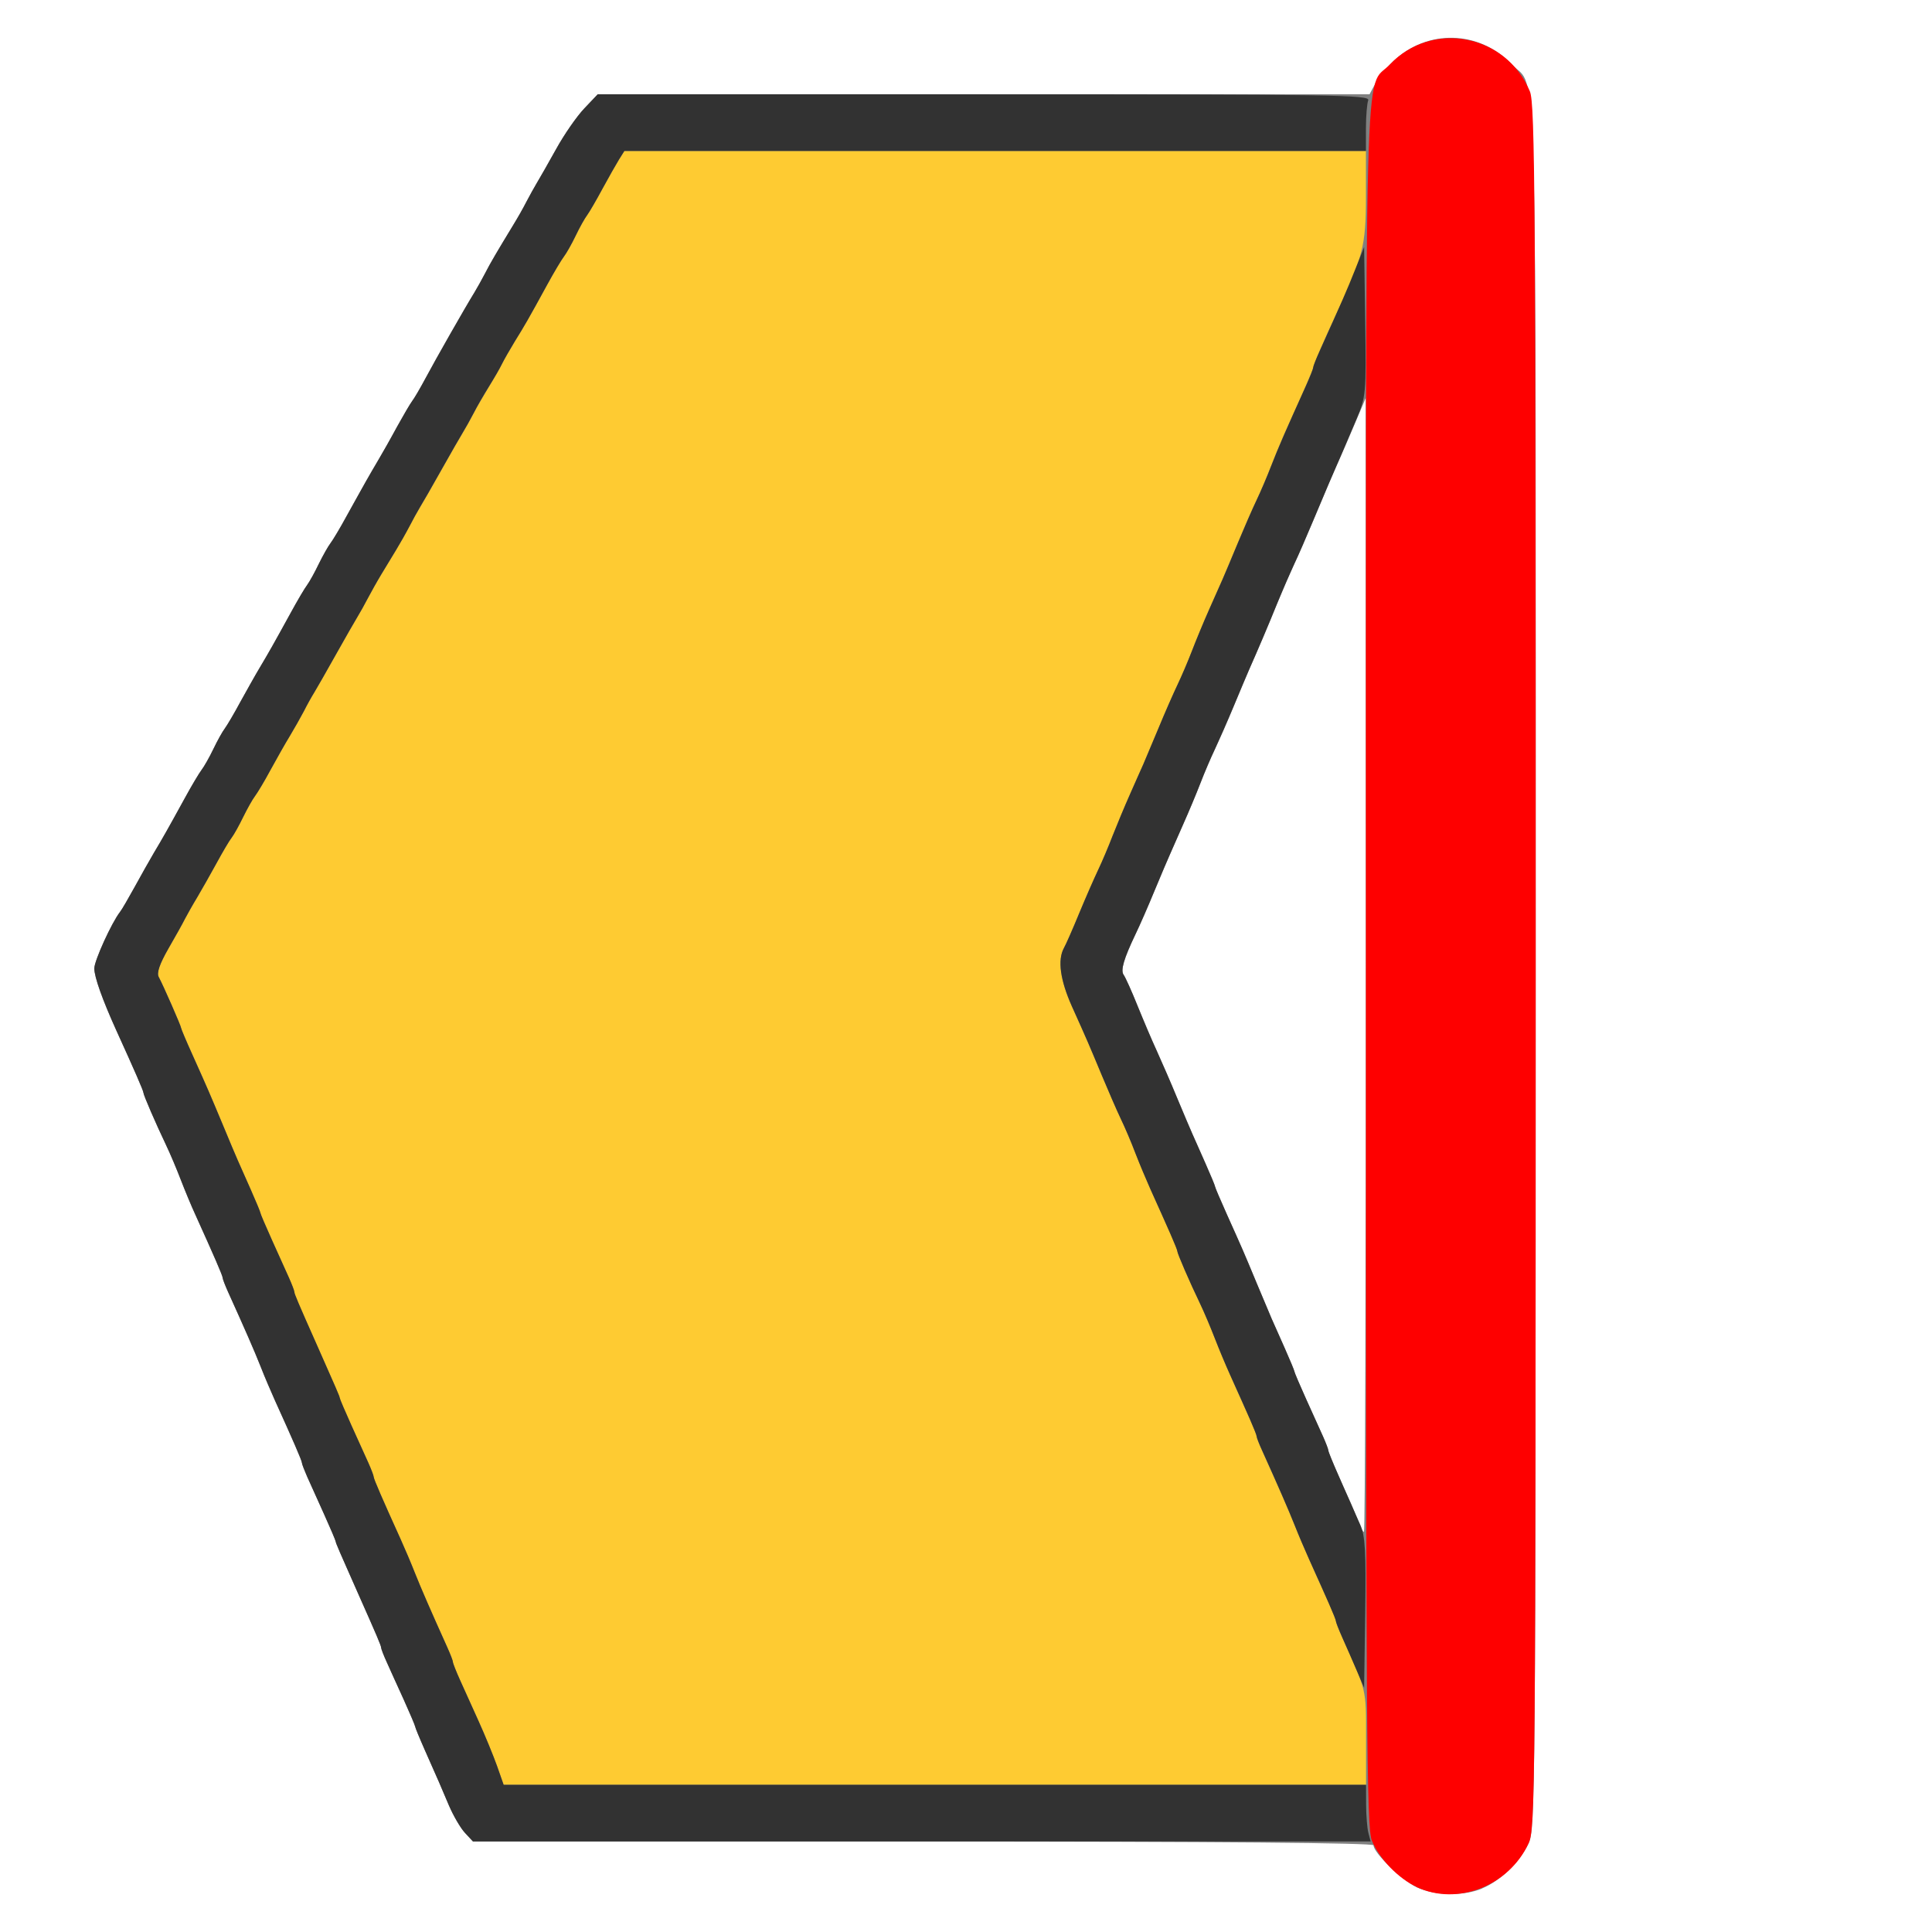 <?xml version="1.0" encoding="UTF-8" standalone="no"?>
<!-- Created with Inkscape (http://www.inkscape.org/) -->

<svg
   xmlns:dc="http://purl.org/dc/elements/1.1/"
   xmlns:cc="http://creativecommons.org/ns#"
   xmlns:rdf="http://www.w3.org/1999/02/22-rdf-syntax-ns#"
   xmlns:svg="http://www.w3.org/2000/svg"
   xmlns="http://www.w3.org/2000/svg"
   xmlns:sodipodi="http://sodipodi.sourceforge.net/DTD/sodipodi-0.dtd"
   xmlns:inkscape="http://www.inkscape.org/namespaces/inkscape"
   version="1.1"
   id="svg2"
   width="16"
   height="16"
   viewBox="0 0 16 16"
   sodipodi:docname="SPLITBYEDGES.svg"
   inkscape:version="0.92.4 (5da689c313, 2019-01-14)">
  <rect x="0" y="0" width="16" height="16" fill="#808080" stroke="none"/>
  <defs
     id="defs6" />
  <sodipodi:namedview
     pagecolor="#ffffff"
     bordercolor="#666666"
     borderopacity="1"
     objecttolerance="10"
     gridtolerance="10"
     guidetolerance="10"
     inkscape:pageopacity="0"
     inkscape:pageshadow="2"
     inkscape:window-width="811"
     inkscape:window-height="648"
     id="namedview4"
     showgrid="false"
     inkscape:zoom="14.75"
     inkscape:cx="8"
     inkscape:cy="8"
     inkscape:window-x="0"
     inkscape:window-y="0"
     inkscape:window-maximized="0"
     inkscape:current-layer="svg2" />
  <g
     id="SPLITBYEDGES">
    <path
       style="fill:#ffffff;stroke-width:0.031"
       d="M 0,8 V 0 h 8 8 v 8 8 H 8 0 Z m 12.274,7.639 c 0.154,-0.064 0.313,-0.219 0.385,-0.373 0.056,-0.121 0.058,-0.376 0.059,-7.259 7.58e-4,-7.881 0.017,-7.246 -0.196,-7.472 -0.271,-0.286 -0.702,-0.297 -0.985,-0.026 -0.057,0.055 -0.124,0.139 -0.149,0.186 L 11.342,0.781 H 8.146 4.95 L 4.839,0.898 C 4.777,0.963 4.672,1.114 4.606,1.234 4.539,1.354 4.467,1.481 4.446,1.515 4.425,1.55 4.386,1.62 4.359,1.672 4.333,1.723 4.283,1.811 4.249,1.867 4.215,1.923 4.16,2.014 4.126,2.07 4.092,2.126 4.042,2.214 4.016,2.266 3.989,2.317 3.95,2.388 3.929,2.422 3.854,2.543 3.608,2.975 3.526,3.129 3.48,3.215 3.429,3.302 3.413,3.322 3.397,3.343 3.338,3.444 3.281,3.547 3.135,3.813 3.099,3.876 3.025,4 2.989,4.06 2.918,4.187 2.866,4.281 2.815,4.376 2.756,4.474 2.736,4.5 2.716,4.526 2.673,4.603 2.639,4.672 2.606,4.741 2.563,4.818 2.544,4.844 2.524,4.87 2.462,4.975 2.406,5.078 2.261,5.342 2.224,5.407 2.15,5.531 2.114,5.591 2.043,5.718 1.991,5.812 1.94,5.907 1.882,6.005 1.863,6.031 1.843,6.057 1.8,6.134 1.767,6.203 1.734,6.272 1.69,6.349 1.67,6.375 1.65,6.401 1.587,6.506 1.531,6.609 1.386,6.873 1.349,6.938 1.275,7.062 1.239,7.123 1.168,7.249 1.116,7.344 1.064,7.438 1.01,7.532 0.994,7.552 0.924,7.642 0.781,7.956 0.781,8.02 c 0,0.071 0.066,0.258 0.183,0.515 C 1.111,8.858 1.188,9.034 1.188,9.05 c 0,0.019 0.101,0.253 0.188,0.435 0.033,0.069 0.087,0.197 0.121,0.285 0.034,0.088 0.089,0.222 0.124,0.297 0.149,0.329 0.223,0.499 0.223,0.516 0,0.01 0.02,0.062 0.045,0.116 0.141,0.313 0.219,0.49 0.269,0.618 0.031,0.08 0.085,0.206 0.119,0.281 C 2.426,11.926 2.5,12.097 2.5,12.113 c 0,0.01 0.02,0.062 0.044,0.116 0.024,0.054 0.088,0.194 0.141,0.312 0.053,0.117 0.096,0.219 0.096,0.226 0,0.011 0.031,0.084 0.188,0.436 0.158,0.357 0.188,0.426 0.188,0.442 0,0.01 0.02,0.062 0.044,0.116 0.024,0.054 0.088,0.194 0.141,0.312 0.053,0.117 0.096,0.219 0.096,0.226 0,0.007 0.036,0.094 0.08,0.193 0.12,0.27 0.129,0.293 0.201,0.461 0.036,0.086 0.096,0.188 0.132,0.227 l 0.066,0.071 h 3.729 c 2.458,0 3.729,0.011 3.729,0.031 0,0.062 0.238,0.293 0.359,0.348 0.154,0.07 0.386,0.074 0.54,0.01 z M 11.249,12.602 C 11.231,12.554 11.204,12.488 11.189,12.453 11.099,12.259 11,12.027 11,12.012 c 0,-0.01 -0.02,-0.062 -0.044,-0.116 -0.024,-0.054 -0.088,-0.194 -0.141,-0.312 -0.053,-0.117 -0.096,-0.219 -0.096,-0.226 0,-0.007 -0.036,-0.094 -0.08,-0.193 -0.044,-0.099 -0.092,-0.209 -0.108,-0.243 C 10.516,10.887 10.46,10.754 10.406,10.625 10.296,10.359 10.289,10.344 10.158,10.053 10.106,9.935 10.062,9.834 10.062,9.827 c 0,-0.007 -0.036,-0.094 -0.08,-0.193 C 9.939,9.534 9.89,9.425 9.875,9.391 9.86,9.356 9.803,9.223 9.749,9.094 9.696,8.965 9.619,8.789 9.58,8.703 9.541,8.617 9.469,8.448 9.42,8.328 9.372,8.208 9.32,8.094 9.306,8.074 9.278,8.037 9.307,7.94 9.405,7.734 9.438,7.666 9.509,7.504 9.562,7.375 9.616,7.246 9.672,7.112 9.688,7.078 9.703,7.044 9.753,6.931 9.798,6.828 9.844,6.725 9.909,6.57 9.942,6.484 c 0.033,-0.086 0.087,-0.212 0.12,-0.281 0.033,-0.069 0.104,-0.23 0.157,-0.359 0.054,-0.129 0.11,-0.263 0.125,-0.297 C 10.421,5.373 10.502,5.183 10.576,5 c 0.046,-0.112 0.109,-0.259 0.142,-0.328 0.033,-0.069 0.103,-0.23 0.157,-0.359 0.126,-0.301 0.184,-0.438 0.22,-0.516 0.016,-0.034 0.071,-0.161 0.122,-0.281 l 0.093,-0.219 0.001,4.695 c 6.16e-4,2.582 -0.006,4.695 -0.015,4.695 -0.009,0 -0.03,-0.039 -0.048,-0.086 z"
       id="path825"
       inkscape:connector-curvature="0" />
    <path
       style="fill:#fecb32;stroke-width:0.031"
       d="M 4.115,14.622 C 4.083,14.535 4.016,14.37 3.964,14.255 3.912,14.141 3.843,13.987 3.81,13.914 3.777,13.842 3.75,13.773 3.75,13.763 3.75,13.752 3.73,13.7 3.705,13.645 3.564,13.333 3.487,13.156 3.436,13.027 3.405,12.948 3.351,12.821 3.317,12.746 3.167,12.417 3.094,12.247 3.094,12.23 c 0,-0.01 -0.02,-0.062 -0.044,-0.116 C 3.025,12.06 2.962,11.92 2.909,11.803 2.856,11.685 2.812,11.584 2.812,11.577 c 0,-0.011 -0.031,-0.084 -0.188,-0.436 -0.158,-0.357 -0.188,-0.426 -0.188,-0.442 0,-0.01 -0.02,-0.062 -0.044,-0.116 C 2.369,10.529 2.305,10.388 2.253,10.271 2.2,10.154 2.156,10.053 2.156,10.046 2.156,10.039 2.12,9.952 2.076,9.852 2.032,9.753 1.984,9.644 1.969,9.609 1.954,9.575 1.897,9.441 1.844,9.312 1.733,9.047 1.727,9.032 1.596,8.74 1.543,8.623 1.5,8.521 1.5,8.514 1.5,8.498 1.35,8.156 1.315,8.092 1.296,8.058 1.321,7.985 1.394,7.857 1.453,7.755 1.515,7.644 1.532,7.609 1.55,7.575 1.595,7.494 1.634,7.43 1.672,7.366 1.743,7.24 1.793,7.149 1.842,7.059 1.898,6.963 1.918,6.938 1.938,6.912 1.981,6.834 2.014,6.766 2.048,6.697 2.091,6.62 2.111,6.594 2.131,6.568 2.19,6.47 2.241,6.375 2.293,6.28 2.364,6.154 2.401,6.094 2.437,6.034 2.489,5.942 2.516,5.891 2.542,5.839 2.581,5.769 2.603,5.734 2.624,5.7 2.704,5.559 2.781,5.422 2.858,5.284 2.939,5.144 2.96,5.109 2.981,5.075 3.02,5.005 3.047,4.953 c 0.027,-0.052 0.076,-0.139 0.11,-0.195 0.034,-0.056 0.089,-0.147 0.123,-0.203 0.034,-0.056 0.083,-0.144 0.11,-0.195 0.027,-0.052 0.066,-0.122 0.087,-0.156 0.021,-0.034 0.102,-0.175 0.179,-0.312 0.077,-0.138 0.158,-0.278 0.179,-0.312 0.021,-0.034 0.06,-0.105 0.087,-0.156 0.027,-0.052 0.084,-0.15 0.126,-0.219 C 4.091,3.134 4.14,3.05 4.156,3.016 4.173,2.981 4.221,2.897 4.263,2.828 4.346,2.694 4.373,2.648 4.531,2.359 4.587,2.256 4.65,2.151 4.67,2.125 4.69,2.099 4.734,2.022 4.767,1.953 4.8,1.884 4.843,1.807 4.863,1.781 4.882,1.755 4.939,1.657 4.99,1.562 5.041,1.468 5.103,1.359 5.127,1.32 L 5.171,1.25 H 8.242 11.312 v 0.383 c 0,0.402 -0.024,0.495 -0.25,0.976 C 10.97,2.805 10.875,3.026 10.875,3.044 c 0,0.015 -0.077,0.192 -0.223,0.514 -0.034,0.075 -0.09,0.209 -0.124,0.297 -0.034,0.088 -0.088,0.216 -0.121,0.285 -0.033,0.069 -0.104,0.23 -0.157,0.359 -0.054,0.129 -0.11,0.263 -0.125,0.297 -0.015,0.034 -0.065,0.147 -0.111,0.25 C 9.968,5.15 9.904,5.305 9.871,5.391 9.838,5.477 9.784,5.603 9.751,5.672 9.718,5.741 9.647,5.902 9.594,6.031 9.54,6.16 9.484,6.294 9.469,6.328 9.453,6.362 9.404,6.475 9.358,6.578 9.312,6.681 9.248,6.836 9.214,6.922 9.181,7.008 9.128,7.134 9.095,7.203 9.062,7.272 8.991,7.434 8.938,7.562 8.885,7.691 8.828,7.821 8.811,7.851 8.757,7.949 8.78,8.117 8.877,8.334 9.008,8.625 9.014,8.64 9.125,8.906 c 0.054,0.129 0.124,0.291 0.157,0.359 0.033,0.069 0.087,0.195 0.12,0.281 0.055,0.143 0.129,0.313 0.288,0.664 0.033,0.073 0.06,0.14 0.06,0.15 0,0.02 0.099,0.249 0.188,0.436 0.033,0.069 0.087,0.195 0.12,0.281 0.055,0.143 0.129,0.313 0.288,0.664 0.033,0.073 0.06,0.141 0.06,0.152 0,0.01 0.02,0.063 0.045,0.118 0.14,0.309 0.218,0.489 0.268,0.614 0.052,0.13 0.135,0.321 0.284,0.648 0.033,0.073 0.06,0.141 0.06,0.152 0,0.01 0.02,0.063 0.045,0.118 0.214,0.474 0.205,0.437 0.205,0.849 V 14.781 H 7.742 4.171 Z"
       id="path823"
       inkscape:connector-curvature="0" />
    <path
       style="fill:#fe0000;stroke-width:0.031"
       d="M 11.734,15.628 C 11.58,15.556 11.425,15.397 11.361,15.243 11.318,15.139 11.312,14.368 11.312,8 c 0,-7.873 -0.017,-7.24 0.197,-7.465 0.351,-0.37 0.963,-0.253 1.161,0.222 0.043,0.104 0.048,0.875 0.048,7.25 -6.63e-4,6.883 -0.003,7.138 -0.059,7.259 -0.164,0.353 -0.588,0.519 -0.925,0.363 z"
       id="path821"
       inkscape:connector-curvature="0" />
    <path
       style="fill:#323232;stroke-width:0.031"
       d="M 3.851,15.179 C 3.814,15.14 3.755,15.038 3.718,14.953 3.647,14.784 3.637,14.761 3.517,14.491 3.473,14.392 3.438,14.305 3.438,14.298 c 0,-0.007 -0.043,-0.108 -0.096,-0.226 C 3.288,13.955 3.225,13.815 3.201,13.761 3.176,13.707 3.156,13.654 3.156,13.645 c 0,-0.015 -0.029,-0.085 -0.188,-0.442 -0.156,-0.352 -0.188,-0.425 -0.188,-0.436 0,-0.007 -0.043,-0.108 -0.096,-0.226 C 2.632,12.424 2.569,12.284 2.544,12.23 2.52,12.175 2.5,12.123 2.5,12.113 2.5,12.097 2.426,11.926 2.277,11.598 2.243,11.522 2.189,11.396 2.158,11.316 2.107,11.188 2.03,11.011 1.888,10.698 1.864,10.644 1.844,10.592 1.844,10.582 c 0,-0.017 -0.074,-0.187 -0.223,-0.516 C 1.586,9.991 1.531,9.858 1.497,9.77 1.463,9.681 1.409,9.553 1.376,9.484 1.289,9.302 1.188,9.068 1.188,9.05 1.188,9.034 1.111,8.858 0.964,8.535 0.848,8.278 0.781,8.091 0.781,8.02 0.781,7.956 0.924,7.642 0.994,7.552 1.01,7.532 1.064,7.438 1.116,7.344 1.168,7.249 1.239,7.123 1.275,7.062 1.349,6.938 1.386,6.873 1.531,6.609 1.587,6.506 1.65,6.401 1.67,6.375 1.69,6.349 1.734,6.272 1.767,6.203 1.8,6.134 1.843,6.057 1.863,6.031 1.882,6.005 1.94,5.907 1.991,5.812 2.043,5.718 2.114,5.591 2.15,5.531 2.224,5.407 2.261,5.342 2.406,5.078 2.462,4.975 2.524,4.87 2.544,4.844 2.563,4.818 2.606,4.741 2.639,4.672 2.673,4.603 2.716,4.526 2.736,4.5 2.756,4.474 2.819,4.369 2.875,4.266 3.02,4.002 3.057,3.937 3.131,3.812 3.167,3.752 3.239,3.626 3.29,3.531 3.342,3.437 3.397,3.343 3.413,3.322 3.429,3.302 3.48,3.215 3.526,3.129 3.608,2.975 3.854,2.543 3.929,2.422 3.95,2.388 3.989,2.317 4.016,2.266 4.061,2.178 4.112,2.091 4.253,1.859 4.285,1.808 4.333,1.723 4.359,1.672 4.386,1.62 4.425,1.55 4.446,1.515 4.467,1.481 4.539,1.354 4.606,1.234 4.672,1.114 4.777,0.963 4.839,0.898 L 4.95,0.781 h 3.2 c 2.905,0 3.198,0.005 3.181,0.049 -0.01,0.027 -0.019,0.133 -0.019,0.234 V 1.25 H 8.242 5.171 L 5.127,1.32 C 5.103,1.359 5.041,1.468 4.99,1.562 4.939,1.657 4.882,1.755 4.863,1.781 4.843,1.807 4.8,1.884 4.767,1.953 4.734,2.022 4.69,2.099 4.67,2.125 4.65,2.151 4.587,2.256 4.531,2.359 4.373,2.648 4.346,2.694 4.263,2.828 4.221,2.897 4.173,2.981 4.156,3.016 4.14,3.05 4.091,3.134 4.048,3.203 c -0.043,0.069 -0.1,0.167 -0.126,0.219 -0.027,0.052 -0.066,0.122 -0.087,0.156 -0.021,0.034 -0.102,0.175 -0.179,0.312 -0.077,0.138 -0.158,0.278 -0.179,0.312 C 3.456,4.237 3.417,4.308 3.391,4.359 3.364,4.411 3.314,4.499 3.28,4.555 3.246,4.611 3.191,4.702 3.157,4.758 3.123,4.814 3.074,4.902 3.047,4.953 3.02,5.005 2.981,5.075 2.96,5.109 2.939,5.144 2.858,5.284 2.781,5.422 2.704,5.559 2.624,5.7 2.603,5.734 2.581,5.769 2.542,5.839 2.516,5.891 2.489,5.942 2.437,6.034 2.401,6.094 2.364,6.154 2.293,6.28 2.241,6.375 2.19,6.47 2.131,6.568 2.111,6.594 2.091,6.62 2.048,6.697 2.014,6.766 1.981,6.834 1.938,6.912 1.918,6.938 1.898,6.963 1.842,7.059 1.793,7.149 1.743,7.24 1.672,7.366 1.634,7.43 1.595,7.494 1.55,7.575 1.532,7.609 1.515,7.644 1.453,7.755 1.394,7.857 1.321,7.985 1.296,8.058 1.315,8.092 1.35,8.156 1.5,8.498 1.5,8.514 1.5,8.521 1.543,8.623 1.596,8.74 1.727,9.032 1.733,9.047 1.844,9.312 1.897,9.441 1.954,9.575 1.969,9.609 c 0.015,0.034 0.064,0.144 0.108,0.243 0.044,0.099 0.08,0.186 0.08,0.193 0,0.007 0.043,0.108 0.096,0.226 0.053,0.117 0.116,0.257 0.141,0.312 0.024,0.054 0.044,0.106 0.044,0.116 0,0.015 0.029,0.085 0.188,0.442 0.156,0.352 0.188,0.425 0.188,0.436 0,0.007 0.043,0.108 0.096,0.226 0.053,0.117 0.116,0.257 0.141,0.312 0.024,0.054 0.044,0.106 0.044,0.116 0,0.017 0.074,0.187 0.223,0.516 0.034,0.075 0.088,0.202 0.119,0.281 0.051,0.128 0.128,0.305 0.269,0.618 0.024,0.054 0.045,0.107 0.045,0.118 0,0.01 0.027,0.079 0.06,0.152 0.033,0.073 0.102,0.226 0.154,0.341 0.052,0.115 0.12,0.28 0.151,0.367 L 4.171,14.781 h 3.571 3.571 l 4.25e-4,0.164 c 2.5e-4,0.09 0.009,0.196 0.019,0.234 L 11.351,15.25 H 7.634 3.917 l -0.066,-0.071 z m 7.387,-1.339 c -0.032,-0.075 -0.085,-0.196 -0.117,-0.268 -0.032,-0.072 -0.058,-0.138 -0.058,-0.148 0,-0.015 -0.077,-0.192 -0.223,-0.514 -0.034,-0.075 -0.088,-0.202 -0.119,-0.281 -0.051,-0.128 -0.128,-0.305 -0.269,-0.618 -0.025,-0.054 -0.045,-0.106 -0.045,-0.116 0,-0.017 -0.074,-0.187 -0.223,-0.516 -0.034,-0.075 -0.09,-0.209 -0.124,-0.297 -0.034,-0.088 -0.088,-0.216 -0.121,-0.285 C 9.851,10.615 9.75,10.381 9.75,10.362 9.75,10.347 9.673,10.17 9.527,9.848 9.493,9.772 9.437,9.639 9.403,9.551 9.37,9.463 9.315,9.334 9.282,9.266 9.249,9.197 9.179,9.035 9.125,8.906 9.014,8.64 9.008,8.625 8.877,8.334 8.78,8.117 8.757,7.949 8.811,7.851 8.828,7.821 8.885,7.691 8.938,7.562 8.991,7.434 9.062,7.272 9.095,7.203 9.128,7.134 9.181,7.008 9.214,6.922 9.248,6.836 9.312,6.681 9.358,6.578 9.404,6.475 9.453,6.362 9.469,6.328 9.484,6.294 9.54,6.16 9.594,6.031 9.647,5.902 9.718,5.741 9.751,5.672 9.784,5.603 9.838,5.477 9.871,5.391 9.904,5.305 9.968,5.15 10.014,5.047 c 0.046,-0.103 0.096,-0.216 0.111,-0.25 0.015,-0.034 0.072,-0.168 0.125,-0.297 0.054,-0.129 0.124,-0.291 0.157,-0.359 0.033,-0.069 0.087,-0.195 0.12,-0.281 0.055,-0.143 0.129,-0.313 0.288,-0.664 0.033,-0.073 0.06,-0.141 0.06,-0.152 0,-0.01 0.023,-0.07 0.052,-0.133 0.185,-0.41 0.228,-0.509 0.295,-0.677 l 0.075,-0.188 0.009,0.617 c 0.008,0.604 0.007,0.621 -0.074,0.812 C 11.154,3.661 11.062,3.875 11,4.016 10.985,4.05 10.929,4.184 10.875,4.312 10.821,4.441 10.751,4.603 10.718,4.672 10.686,4.741 10.622,4.888 10.576,5 10.502,5.183 10.421,5.373 10.344,5.547 10.329,5.581 10.272,5.715 10.219,5.844 10.165,5.973 10.094,6.134 10.062,6.203 10.029,6.272 9.975,6.398 9.942,6.484 9.909,6.57 9.844,6.725 9.798,6.828 9.753,6.931 9.703,7.044 9.688,7.078 9.672,7.112 9.616,7.246 9.562,7.375 9.509,7.504 9.438,7.666 9.405,7.734 c -0.098,0.205 -0.127,0.302 -0.099,0.34 0.014,0.019 0.066,0.134 0.114,0.254 0.048,0.12 0.12,0.289 0.16,0.375 0.039,0.086 0.116,0.262 0.169,0.391 0.054,0.129 0.11,0.263 0.126,0.297 0.015,0.034 0.064,0.144 0.108,0.243 0.044,0.099 0.08,0.186 0.08,0.193 0,0.007 0.043,0.108 0.096,0.226 0.131,0.292 0.138,0.307 0.248,0.572 0.054,0.129 0.11,0.263 0.125,0.297 0.015,0.034 0.064,0.144 0.108,0.243 0.044,0.099 0.08,0.186 0.08,0.193 0,0.007 0.043,0.108 0.096,0.226 0.053,0.117 0.116,0.257 0.141,0.312 0.024,0.054 0.044,0.106 0.044,0.116 0,0.01 0.036,0.099 0.08,0.198 0.044,0.099 0.092,0.209 0.107,0.243 0.015,0.034 0.05,0.113 0.077,0.174 0.041,0.092 0.048,0.219 0.041,0.731 l -0.009,0.62 z"
       id="path819"
       inkscape:connector-curvature="0" />
  </g>
</svg>

